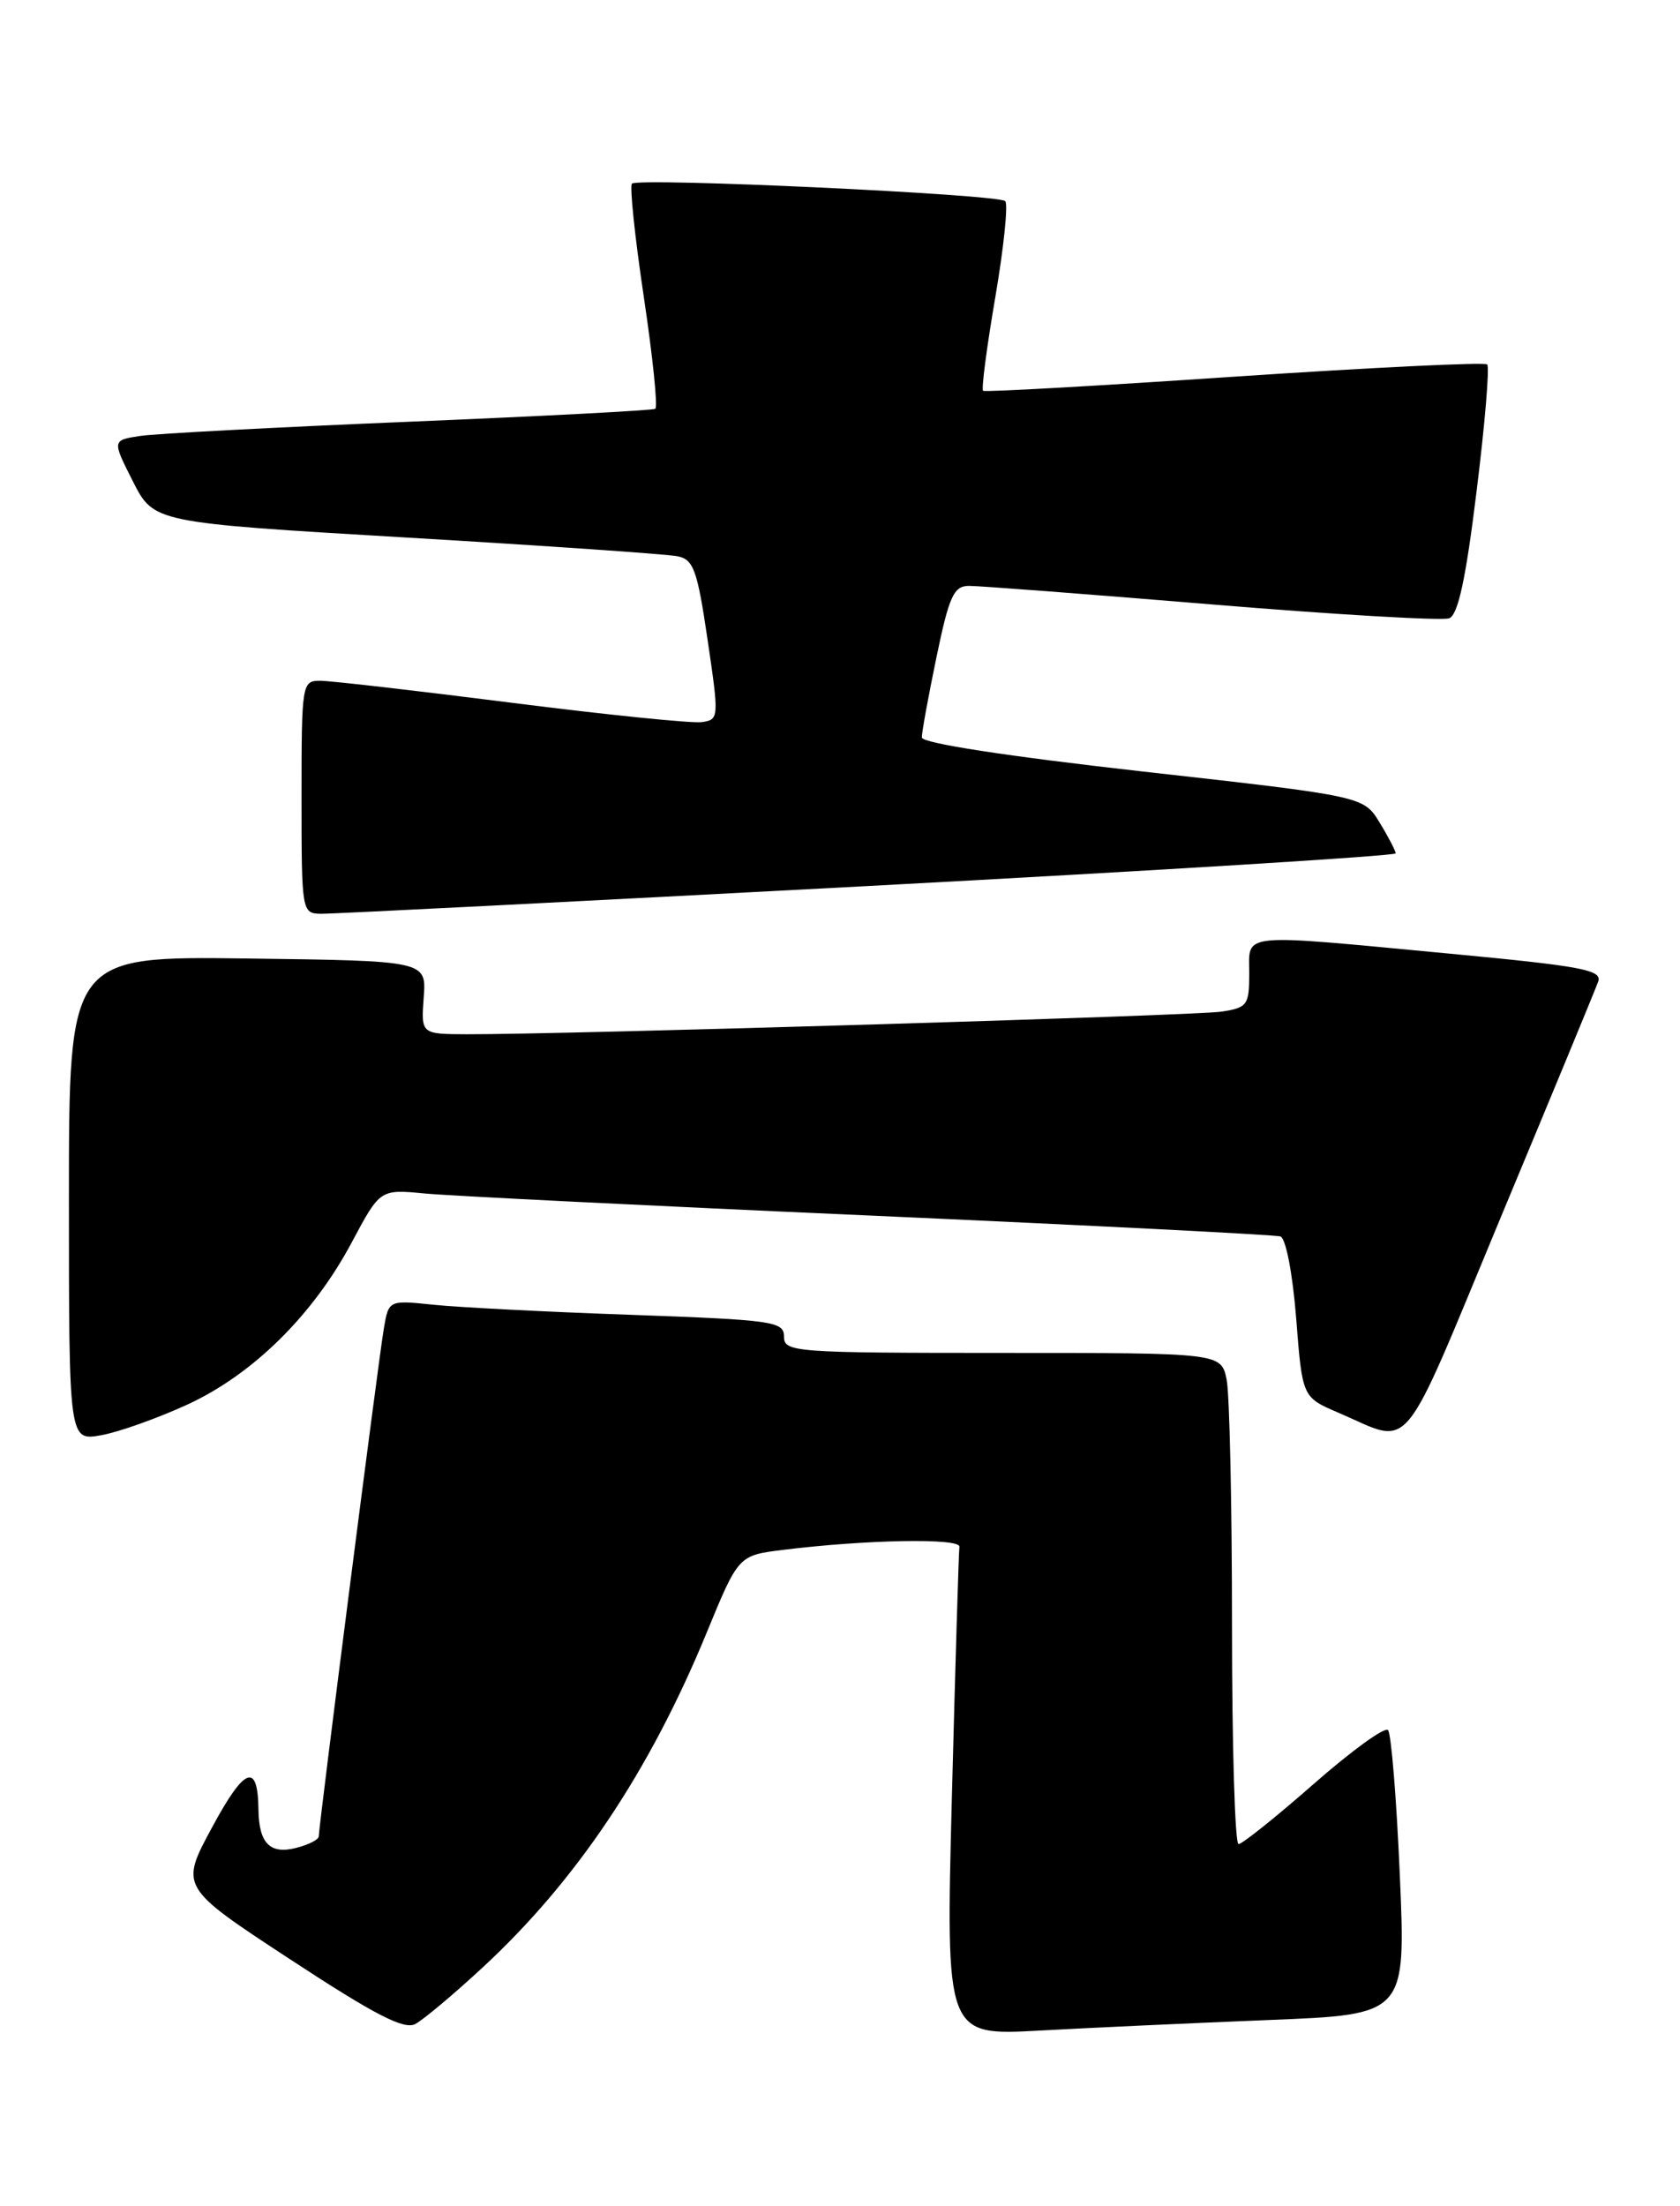 <?xml version="1.0" encoding="UTF-8" standalone="no"?>
<!DOCTYPE svg PUBLIC "-//W3C//DTD SVG 1.1//EN" "http://www.w3.org/Graphics/SVG/1.1/DTD/svg11.dtd" >
<svg xmlns="http://www.w3.org/2000/svg" xmlns:xlink="http://www.w3.org/1999/xlink" version="1.1" viewBox="0 0 195 256">
 <g >
 <path fill="currentColor"
d=" M 56.04 228.30 C 66.93 218.22 75.41 205.54 82.01 189.50 C 85.71 180.50 85.71 180.50 90.86 179.86 C 100.51 178.66 111.51 178.46 111.36 179.50 C 111.28 180.05 110.89 193.04 110.49 208.37 C 109.77 236.23 109.77 236.23 120.63 235.64 C 126.61 235.31 138.63 234.76 147.34 234.41 C 163.18 233.78 163.18 233.78 162.48 217.64 C 162.10 208.76 161.48 201.17 161.11 200.77 C 160.74 200.36 156.86 203.18 152.48 207.02 C 148.11 210.86 144.18 214.00 143.76 214.00 C 143.34 214.00 143.00 202.58 143.00 188.62 C 143.00 174.67 142.72 161.84 142.38 160.12 C 141.75 157.00 141.75 157.00 116.38 157.00 C 92.15 157.00 91.00 156.91 91.00 155.11 C 91.00 153.35 89.77 153.17 73.25 152.58 C 63.49 152.24 53.16 151.71 50.31 151.41 C 45.11 150.87 45.11 150.87 44.55 154.19 C 43.95 157.67 37.00 211.92 37.00 213.10 C 37.00 213.48 35.81 214.08 34.34 214.45 C 31.33 215.21 30.05 213.89 30.00 210.00 C 29.93 204.47 28.40 205.04 24.64 212.01 C 20.87 218.98 20.87 218.98 33.69 227.38 C 43.51 233.82 46.90 235.57 48.20 234.88 C 49.14 234.38 52.67 231.42 56.04 228.30 Z  M 21.78 162.98 C 29.39 159.46 36.33 152.61 40.83 144.17 C 44.12 138.00 44.12 138.00 49.31 138.50 C 52.16 138.77 75.42 139.93 101.00 141.06 C 126.58 142.20 148.00 143.29 148.61 143.48 C 149.25 143.68 150.03 147.74 150.45 152.99 C 151.16 162.14 151.16 162.14 155.33 163.93 C 164.08 167.67 162.34 169.76 174.21 141.23 C 180.11 127.08 185.19 114.79 185.50 113.92 C 186.00 112.56 183.65 112.12 168.29 110.67 C 143.50 108.33 145.00 108.18 145.00 112.95 C 145.00 116.65 144.79 116.94 141.75 117.40 C 138.67 117.86 65.46 120.05 54.18 120.02 C 48.87 120.00 48.87 120.00 49.18 115.75 C 49.50 111.50 49.50 111.50 28.75 111.23 C 8.00 110.96 8.00 110.96 8.00 139.09 C 8.00 167.22 8.00 167.22 11.75 166.55 C 13.81 166.18 18.32 164.57 21.78 162.98 Z  M 100.75 102.82 C 134.44 101.02 162.00 99.32 162.00 99.03 C 161.99 98.74 161.16 97.13 160.13 95.45 C 158.27 92.40 158.27 92.40 132.64 89.53 C 116.81 87.75 107.00 86.24 107.00 85.58 C 106.99 84.98 107.76 80.79 108.70 76.25 C 110.17 69.17 110.70 68.00 112.46 67.99 C 113.58 67.98 126.26 68.95 140.64 70.14 C 155.01 71.33 167.42 72.05 168.21 71.75 C 169.24 71.35 170.14 67.20 171.39 57.00 C 172.36 49.20 172.91 42.58 172.62 42.29 C 172.34 42.01 159.14 42.65 143.30 43.71 C 127.46 44.78 114.32 45.52 114.11 45.35 C 113.89 45.19 114.53 40.31 115.52 34.52 C 116.51 28.73 117.03 23.70 116.68 23.34 C 115.88 22.54 74.08 20.59 73.35 21.31 C 73.07 21.60 73.69 27.52 74.73 34.47 C 75.77 41.43 76.37 47.26 76.06 47.44 C 75.75 47.63 62.90 48.30 47.50 48.94 C 32.10 49.58 18.04 50.32 16.26 50.59 C 13.01 51.09 13.01 51.09 15.43 55.87 C 17.86 60.65 17.86 60.65 47.18 62.38 C 63.31 63.33 77.46 64.31 78.63 64.55 C 80.50 64.92 80.94 66.14 82.13 74.24 C 83.47 83.32 83.46 83.51 81.46 83.80 C 80.33 83.96 70.39 82.95 59.37 81.55 C 48.34 80.15 38.35 79.00 37.16 79.00 C 35.05 79.00 35.00 79.33 35.00 92.50 C 35.00 105.82 35.03 106.00 37.25 106.04 C 38.49 106.06 67.06 104.61 100.75 102.82 Z "/>
</g>
</svg>